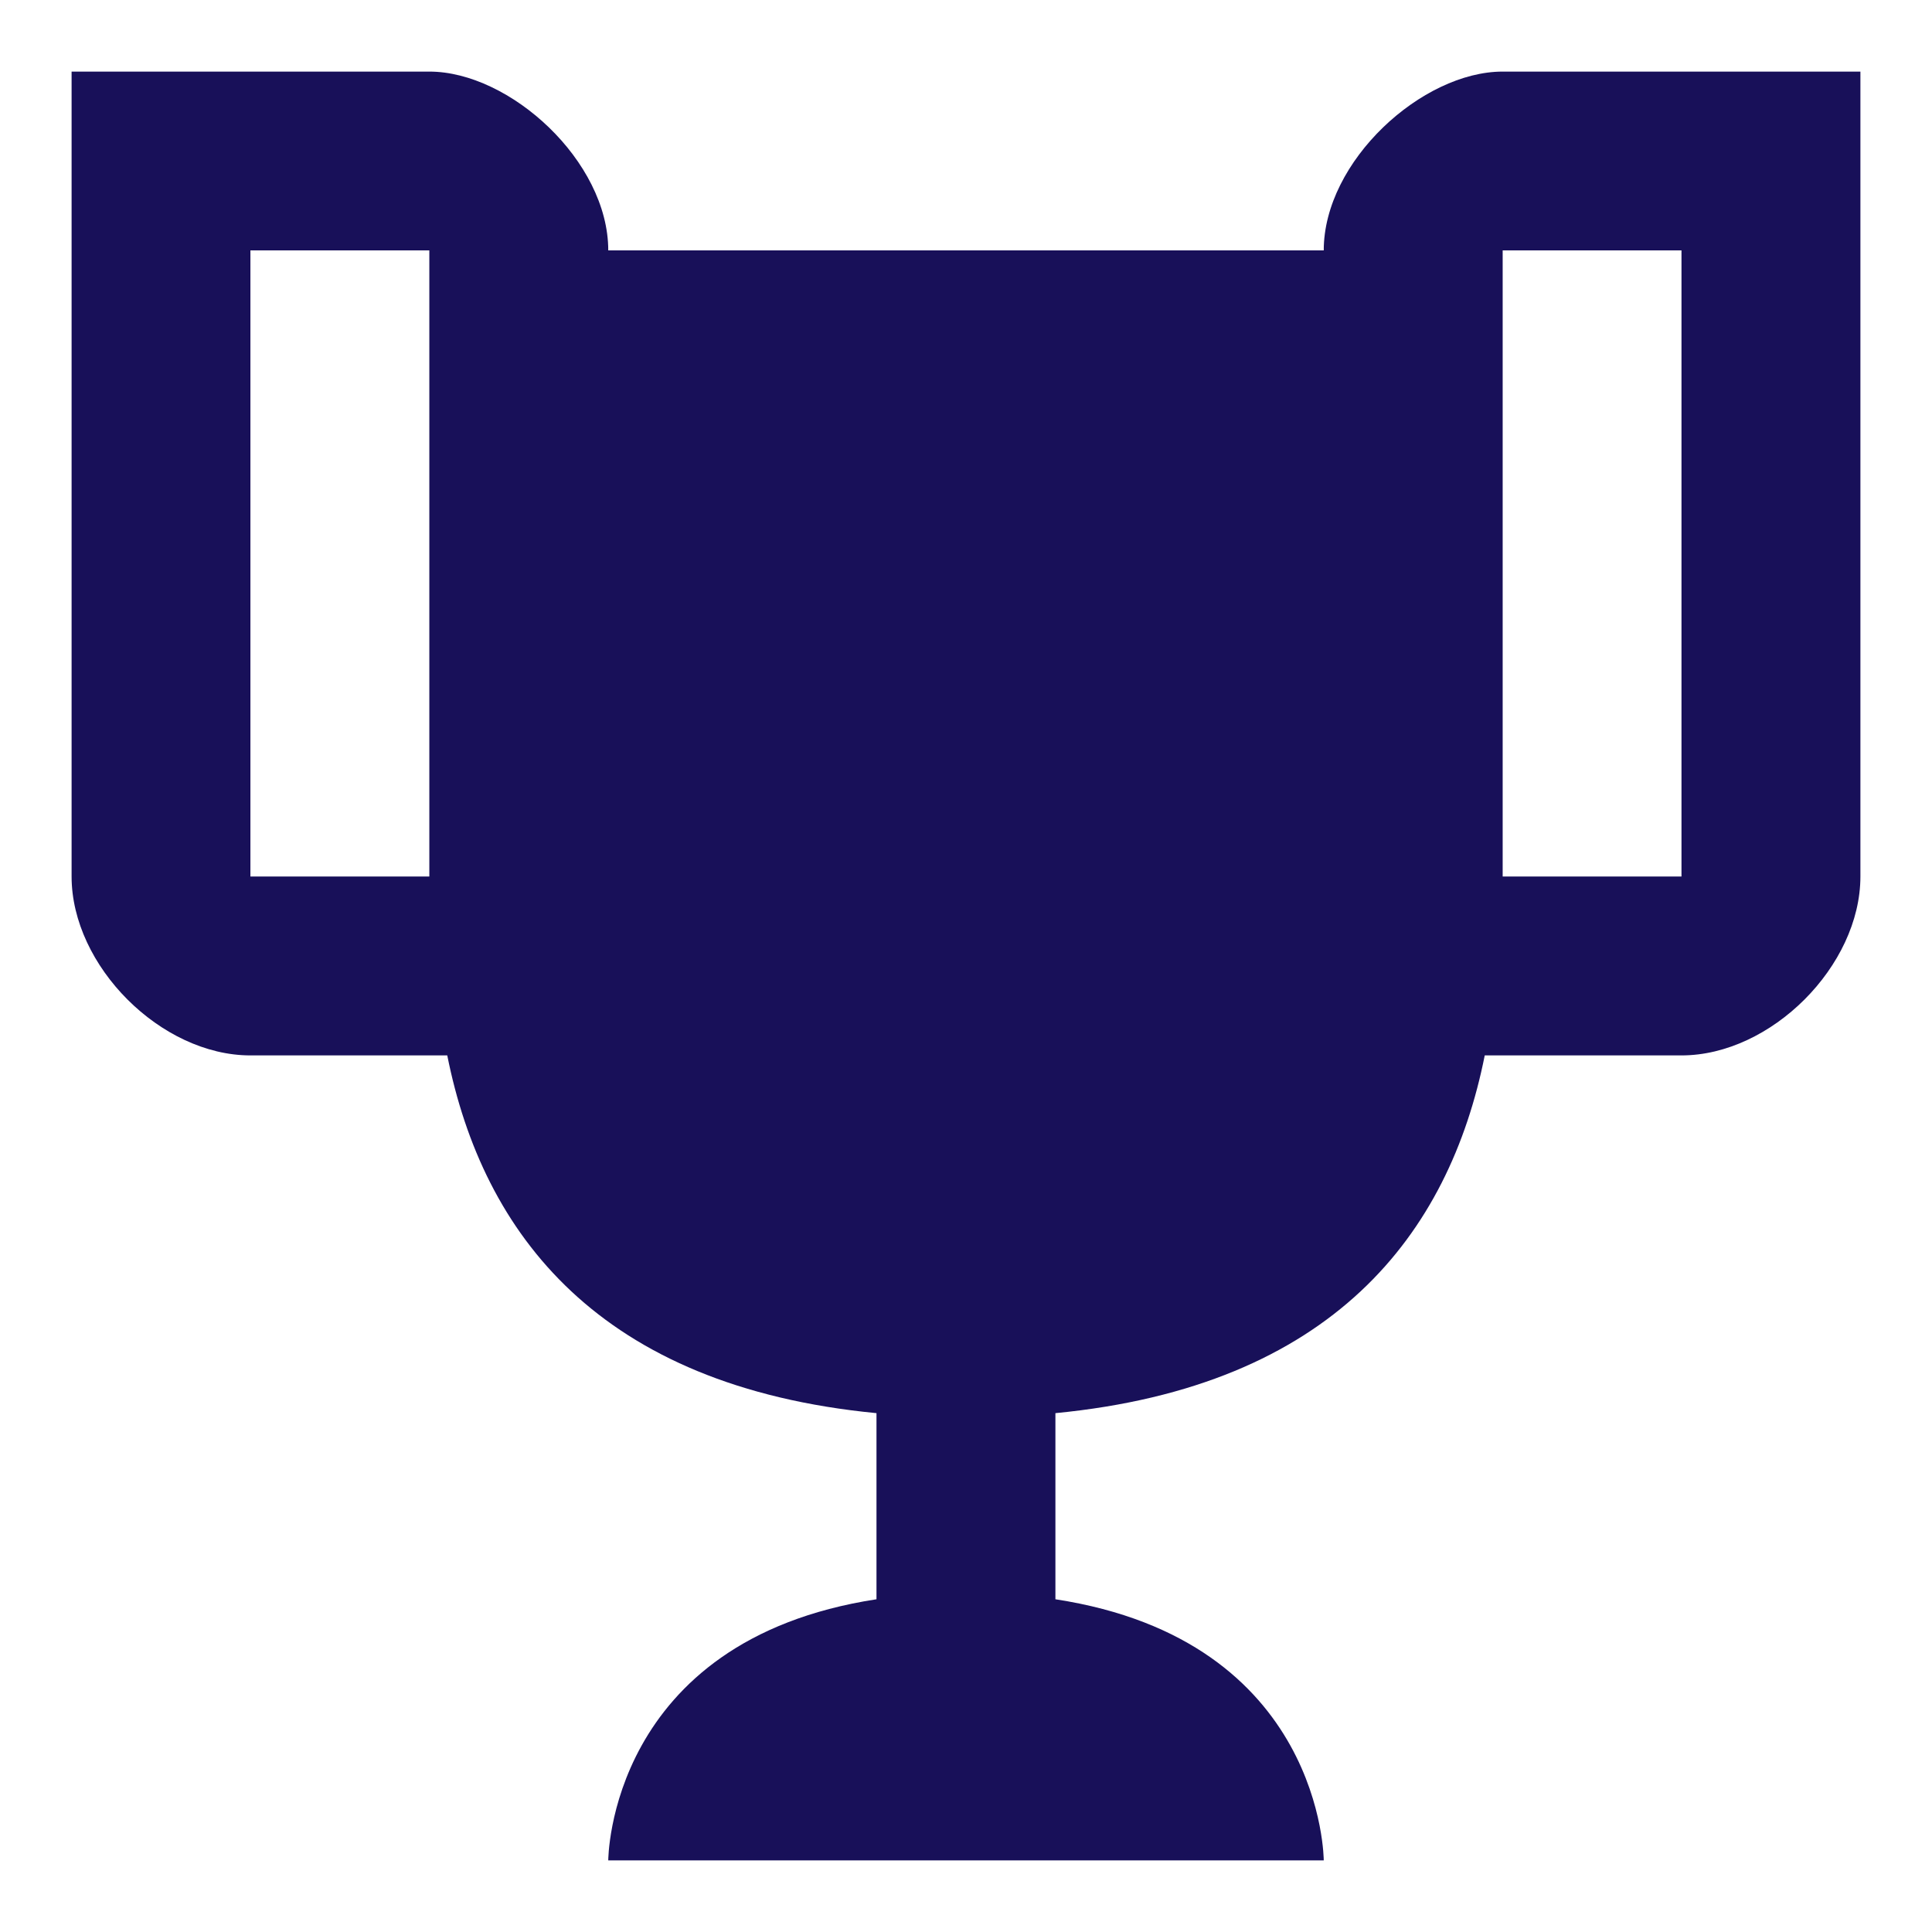 <svg width="18" height="18" viewBox="0 0 18 18" fill="none" xmlns="http://www.w3.org/2000/svg">
<path d="M14 0.667C13.25 0.667 12.333 1.5 12.333 2.333H5.667C5.667 1.5 4.75 0.667 4 0.667H0.667V8.166C0.667 9 1.5 9.833 2.333 9.833H4.167C4.5 11.5 5.583 12.916 8.166 13.166V14.9C5.667 15.283 5.667 17.333 5.667 17.333H12.333C12.333 17.333 12.333 15.283 9.833 14.9V13.166C12.416 12.916 13.5 11.5 13.833 9.833H15.666C16.5 9.833 17.333 9 17.333 8.166V0.667H14ZM4 8.166H2.333V2.333H4V8.166ZM15.666 8.166H14V2.333H15.666V8.166Z" fill="#181059"/>
</svg>
